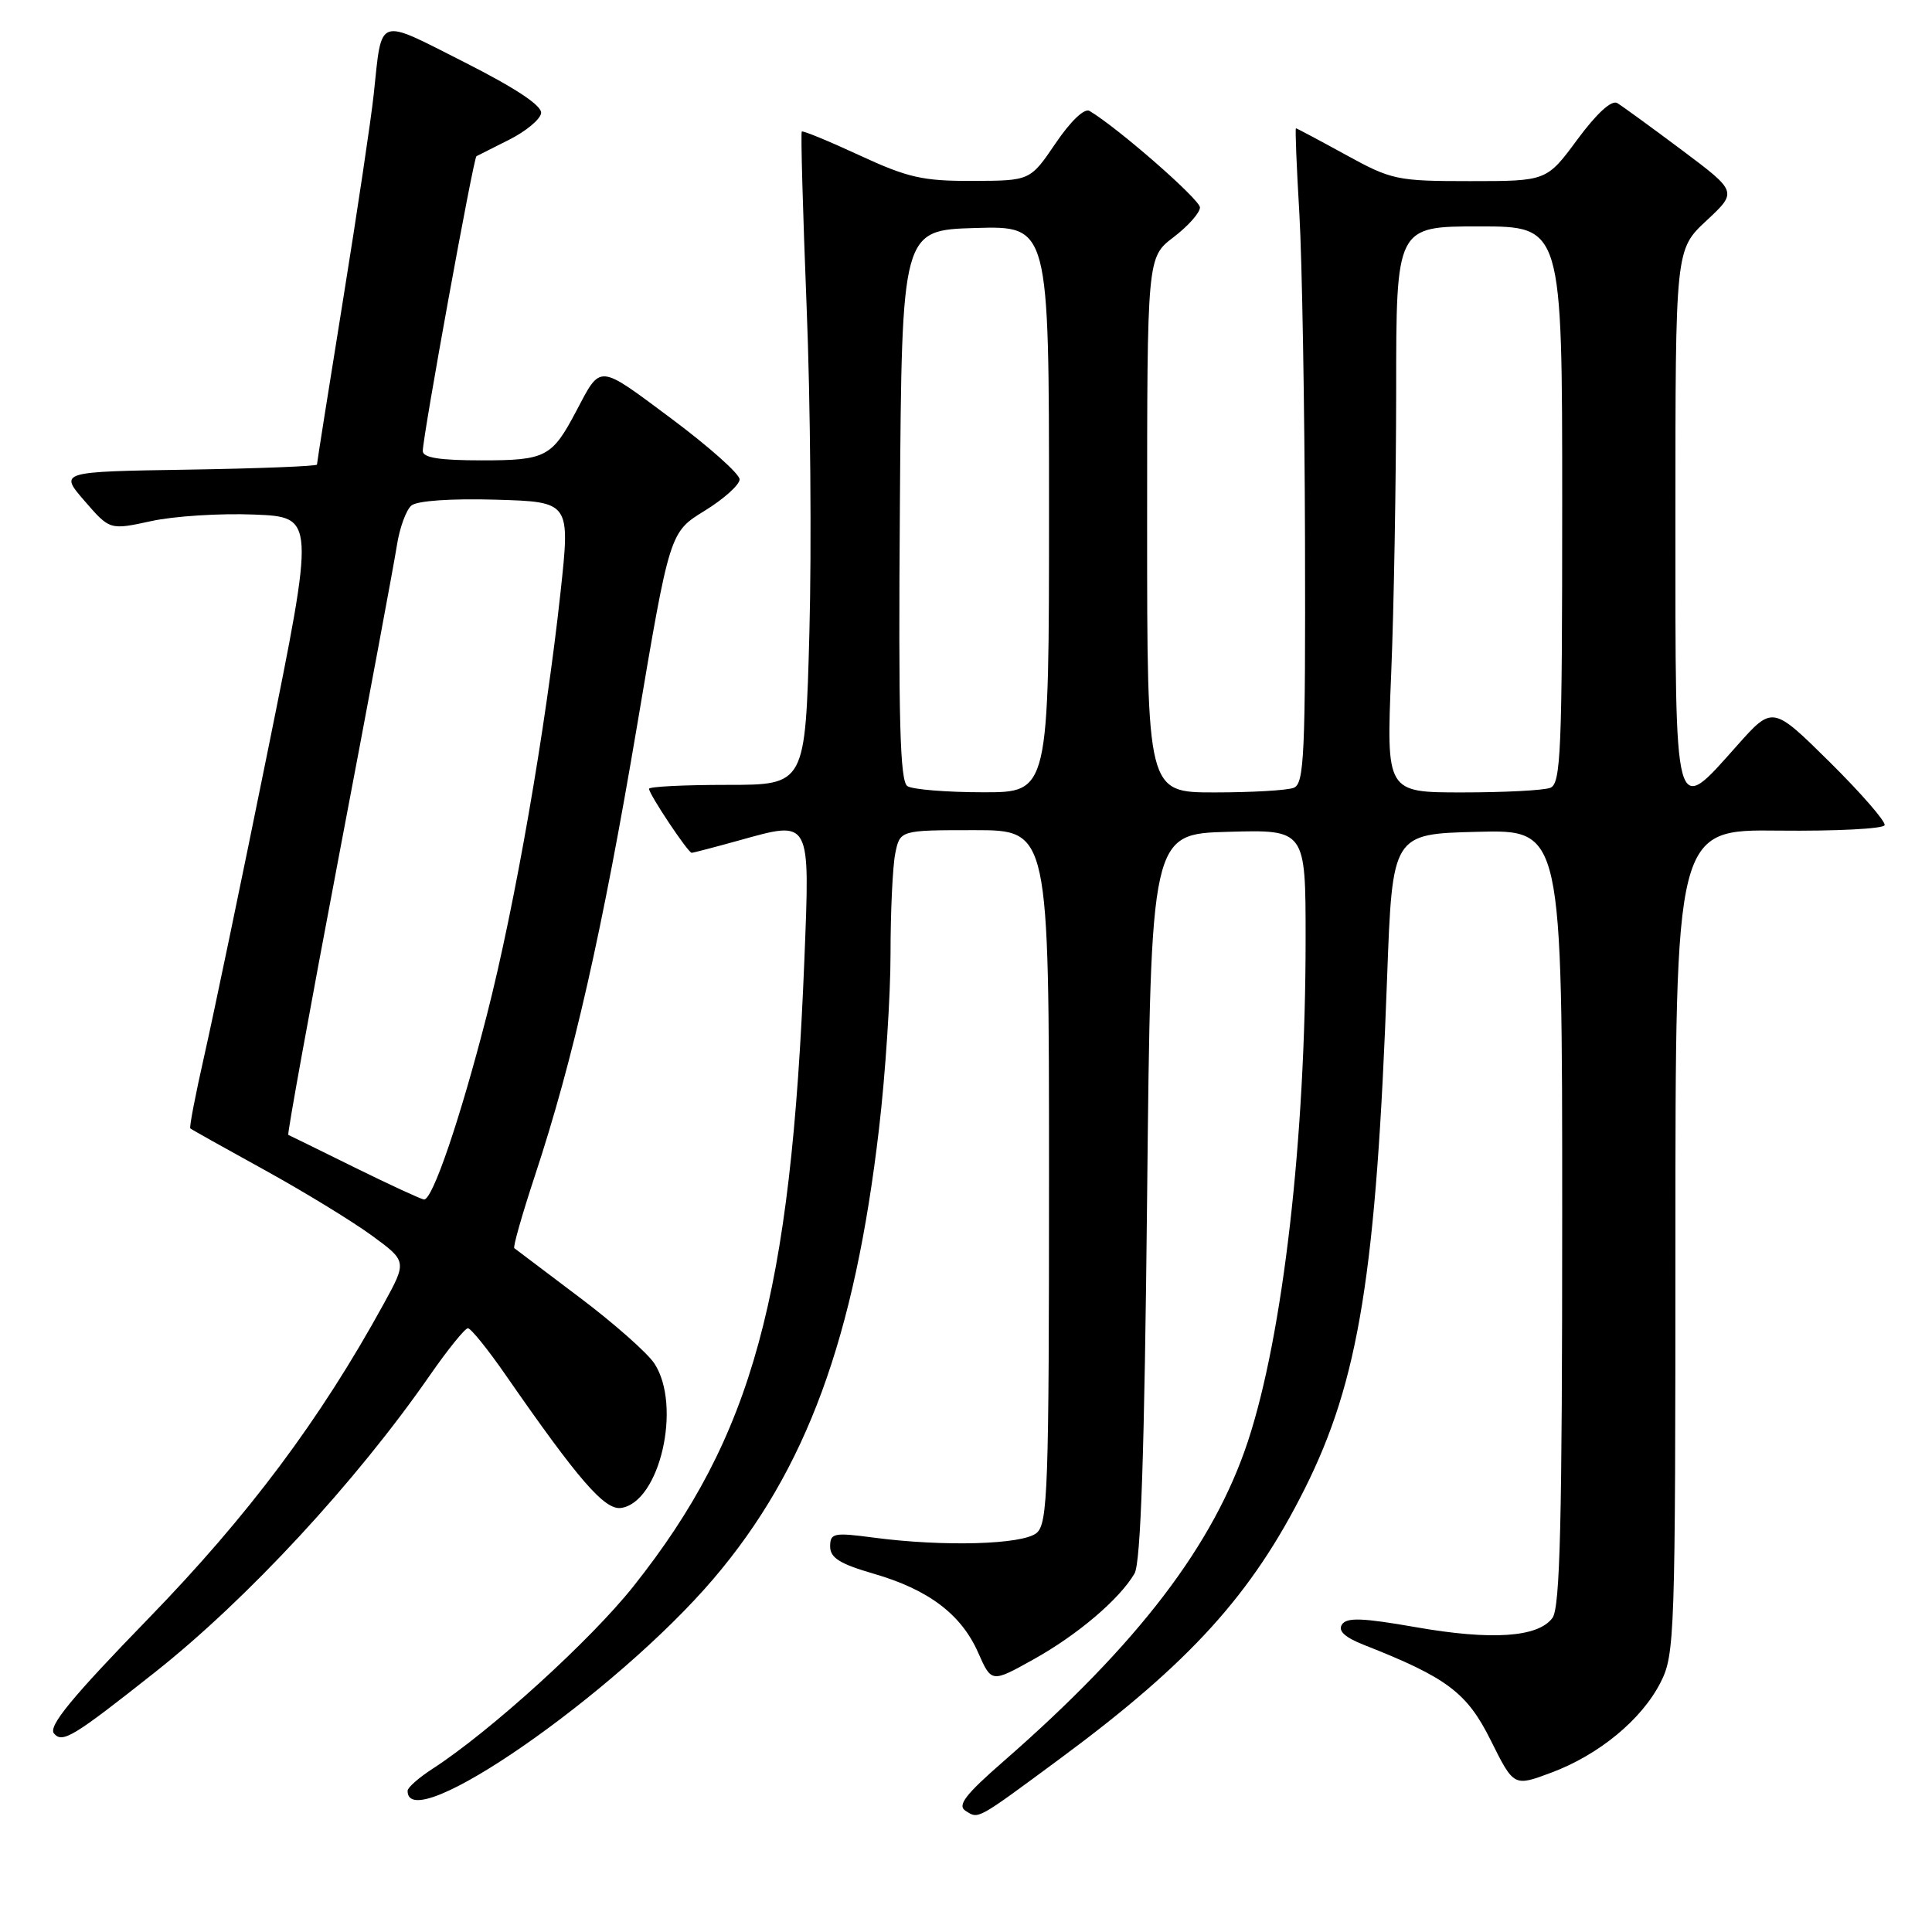 <?xml version="1.0" encoding="UTF-8" standalone="no"?>
<!DOCTYPE svg PUBLIC "-//W3C//DTD SVG 1.1//EN" "http://www.w3.org/Graphics/SVG/1.1/DTD/svg11.dtd" >
<svg xmlns="http://www.w3.org/2000/svg" xmlns:xlink="http://www.w3.org/1999/xlink" version="1.1" viewBox="0 0 256 256">
 <g >
 <path fill="currentColor"
d=" M 140.50 233.00 C 157.68 220.30 165.87 211.27 172.87 197.30 C 180.07 182.93 182.37 168.70 183.80 129.50 C 184.50 110.50 184.50 110.50 195.75 110.22 C 207.00 109.93 207.00 109.93 207.00 161.28 C 207.00 201.52 206.72 213.00 205.71 214.38 C 203.82 216.96 197.65 217.38 187.55 215.60 C 180.51 214.37 178.43 214.29 177.81 215.27 C 177.27 216.11 178.21 216.97 180.76 217.97 C 191.76 222.30 194.39 224.28 197.54 230.62 C 200.59 236.74 200.59 236.74 205.54 234.89 C 211.86 232.53 217.52 227.87 220.03 222.94 C 221.92 219.24 222.00 216.84 222.00 164.49 C 222.00 109.90 222.00 109.90 235.71 110.06 C 243.26 110.14 249.56 109.82 249.72 109.34 C 249.88 108.86 246.61 105.10 242.45 100.98 C 234.88 93.50 234.88 93.50 230.19 98.77 C 221.76 108.24 222.00 109.13 222.00 68.54 C 222.00 33.07 222.00 33.07 226.11 29.24 C 230.22 25.41 230.22 25.41 222.86 19.89 C 218.81 16.86 214.96 14.06 214.30 13.66 C 213.55 13.21 211.59 15.00 209.02 18.47 C 204.94 24.00 204.94 24.00 194.80 24.00 C 185.10 24.00 184.39 23.85 178.30 20.50 C 174.80 18.58 171.83 17.00 171.72 17.00 C 171.60 17.00 171.80 22.06 172.17 28.25 C 172.53 34.44 172.87 53.96 172.92 71.64 C 172.99 100.08 172.82 103.86 171.42 104.39 C 170.55 104.73 165.82 105.00 160.92 105.00 C 152.00 105.00 152.00 105.00 152.00 69.55 C 152.00 34.10 152.00 34.10 155.50 31.43 C 157.43 29.96 159.00 28.19 159.00 27.49 C 159.00 26.44 148.17 16.97 144.37 14.70 C 143.69 14.30 141.86 16.05 139.87 18.99 C 136.50 23.95 136.50 23.95 128.88 23.97 C 122.29 24.00 120.28 23.54 113.89 20.58 C 109.83 18.70 106.38 17.28 106.24 17.43 C 106.09 17.58 106.38 28.00 106.88 40.60 C 107.39 53.19 107.55 72.61 107.25 83.75 C 106.71 104.00 106.71 104.00 96.36 104.00 C 90.66 104.00 86.00 104.23 86.00 104.52 C 86.00 105.24 91.17 113.00 91.65 113.00 C 91.86 113.00 94.68 112.26 97.93 111.36 C 107.50 108.70 107.33 108.38 106.58 127.26 C 104.80 171.77 99.74 190.29 83.93 210.20 C 78.24 217.36 64.96 229.42 57.32 234.37 C 55.51 235.54 54.02 236.85 54.01 237.28 C 53.91 243.61 81.58 224.43 94.58 209.15 C 106.84 194.74 113.24 177.33 116.48 149.51 C 117.32 142.36 118.00 131.95 118.00 126.38 C 118.00 120.81 118.28 114.84 118.62 113.12 C 119.25 110.00 119.25 110.00 129.12 110.00 C 139.00 110.00 139.00 110.00 139.00 155.88 C 139.00 197.31 138.84 201.89 137.35 203.13 C 135.49 204.67 125.04 204.97 115.75 203.74 C 110.47 203.04 110.00 203.14 110.00 204.92 C 110.00 206.42 111.30 207.23 115.75 208.52 C 123.02 210.62 127.37 213.90 129.61 218.98 C 131.38 222.98 131.38 222.98 136.94 219.88 C 142.77 216.64 148.35 211.89 150.33 208.50 C 151.16 207.08 151.65 192.47 152.00 158.50 C 152.50 110.50 152.50 110.50 162.75 110.22 C 173.00 109.93 173.00 109.93 173.00 124.41 C 173.00 150.85 170.01 176.89 165.35 191.00 C 160.81 204.72 150.83 217.79 133.00 233.36 C 127.88 237.82 126.81 239.23 127.95 239.95 C 129.70 241.05 129.29 241.28 140.50 233.00 Z  M 20.50 221.61 C 32.78 211.90 47.15 196.37 56.95 182.25 C 59.34 178.81 61.61 176.00 62.00 176.00 C 62.39 176.00 64.66 178.81 67.04 182.25 C 76.70 196.18 80.13 200.12 82.30 199.81 C 87.43 199.06 90.37 186.27 86.71 180.67 C 85.78 179.26 81.31 175.31 76.76 171.89 C 72.22 168.46 68.34 165.54 68.15 165.39 C 67.95 165.25 69.18 160.94 70.87 155.81 C 75.93 140.52 79.83 123.33 84.41 96.19 C 88.74 70.52 88.74 70.52 93.37 67.68 C 95.92 66.11 98.00 64.24 98.00 63.52 C 98.00 62.79 93.91 59.16 88.91 55.43 C 79.14 48.16 79.67 48.20 76.34 54.50 C 73.14 60.57 72.31 61.00 63.85 61.00 C 58.22 61.00 56.01 60.65 56.02 59.75 C 56.06 57.60 62.74 20.92 63.13 20.70 C 63.33 20.59 65.29 19.60 67.49 18.50 C 69.68 17.40 71.58 15.82 71.70 15.00 C 71.84 14.01 68.38 11.71 61.53 8.24 C 49.82 2.32 50.64 2.02 49.52 12.50 C 49.17 15.80 47.33 28.10 45.44 39.83 C 43.55 51.56 42.00 61.34 42.00 61.56 C 42.00 61.77 34.32 62.08 24.93 62.23 C 7.85 62.50 7.85 62.50 11.20 66.37 C 14.55 70.24 14.55 70.24 20.03 69.05 C 23.04 68.39 29.16 68.00 33.63 68.18 C 41.76 68.50 41.76 68.50 35.48 99.50 C 32.03 116.55 28.24 134.72 27.07 139.88 C 25.90 145.05 25.06 149.38 25.22 149.52 C 25.37 149.66 29.77 152.12 35.00 155.00 C 40.23 157.88 46.62 161.79 49.22 163.68 C 53.94 167.13 53.94 167.13 50.82 172.81 C 42.42 188.12 32.91 200.83 19.67 214.46 C 9.49 224.94 6.37 228.74 7.15 229.69 C 8.27 231.03 9.69 230.16 20.50 221.61 Z  M 120.24 104.17 C 119.25 103.54 119.03 95.42 119.24 66.93 C 119.50 30.50 119.50 30.50 129.25 30.21 C 139.00 29.93 139.00 29.93 139.00 67.46 C 139.00 105.00 139.00 105.00 130.25 104.98 C 125.44 104.98 120.93 104.61 120.24 104.17 Z  M 184.34 89.25 C 184.70 80.59 184.99 63.71 185.00 51.75 C 185.00 30.00 185.00 30.00 196.00 30.00 C 207.00 30.00 207.00 30.00 207.00 66.89 C 207.00 99.61 206.82 103.85 205.42 104.39 C 204.55 104.73 199.30 105.00 193.76 105.00 C 183.69 105.00 183.69 105.00 184.34 89.25 Z  M 47.00 154.70 C 42.33 152.39 38.37 150.45 38.20 150.38 C 38.04 150.30 41.07 133.65 44.92 113.37 C 48.78 93.09 52.23 74.60 52.59 72.27 C 52.95 69.94 53.82 67.56 54.52 66.98 C 55.28 66.35 59.78 66.04 65.68 66.21 C 75.57 66.50 75.57 66.50 74.27 78.50 C 72.31 96.57 68.24 119.95 64.51 134.50 C 60.98 148.26 57.31 159.04 56.18 158.94 C 55.81 158.91 51.67 157.00 47.00 154.70 Z "/>
</g>
</svg>